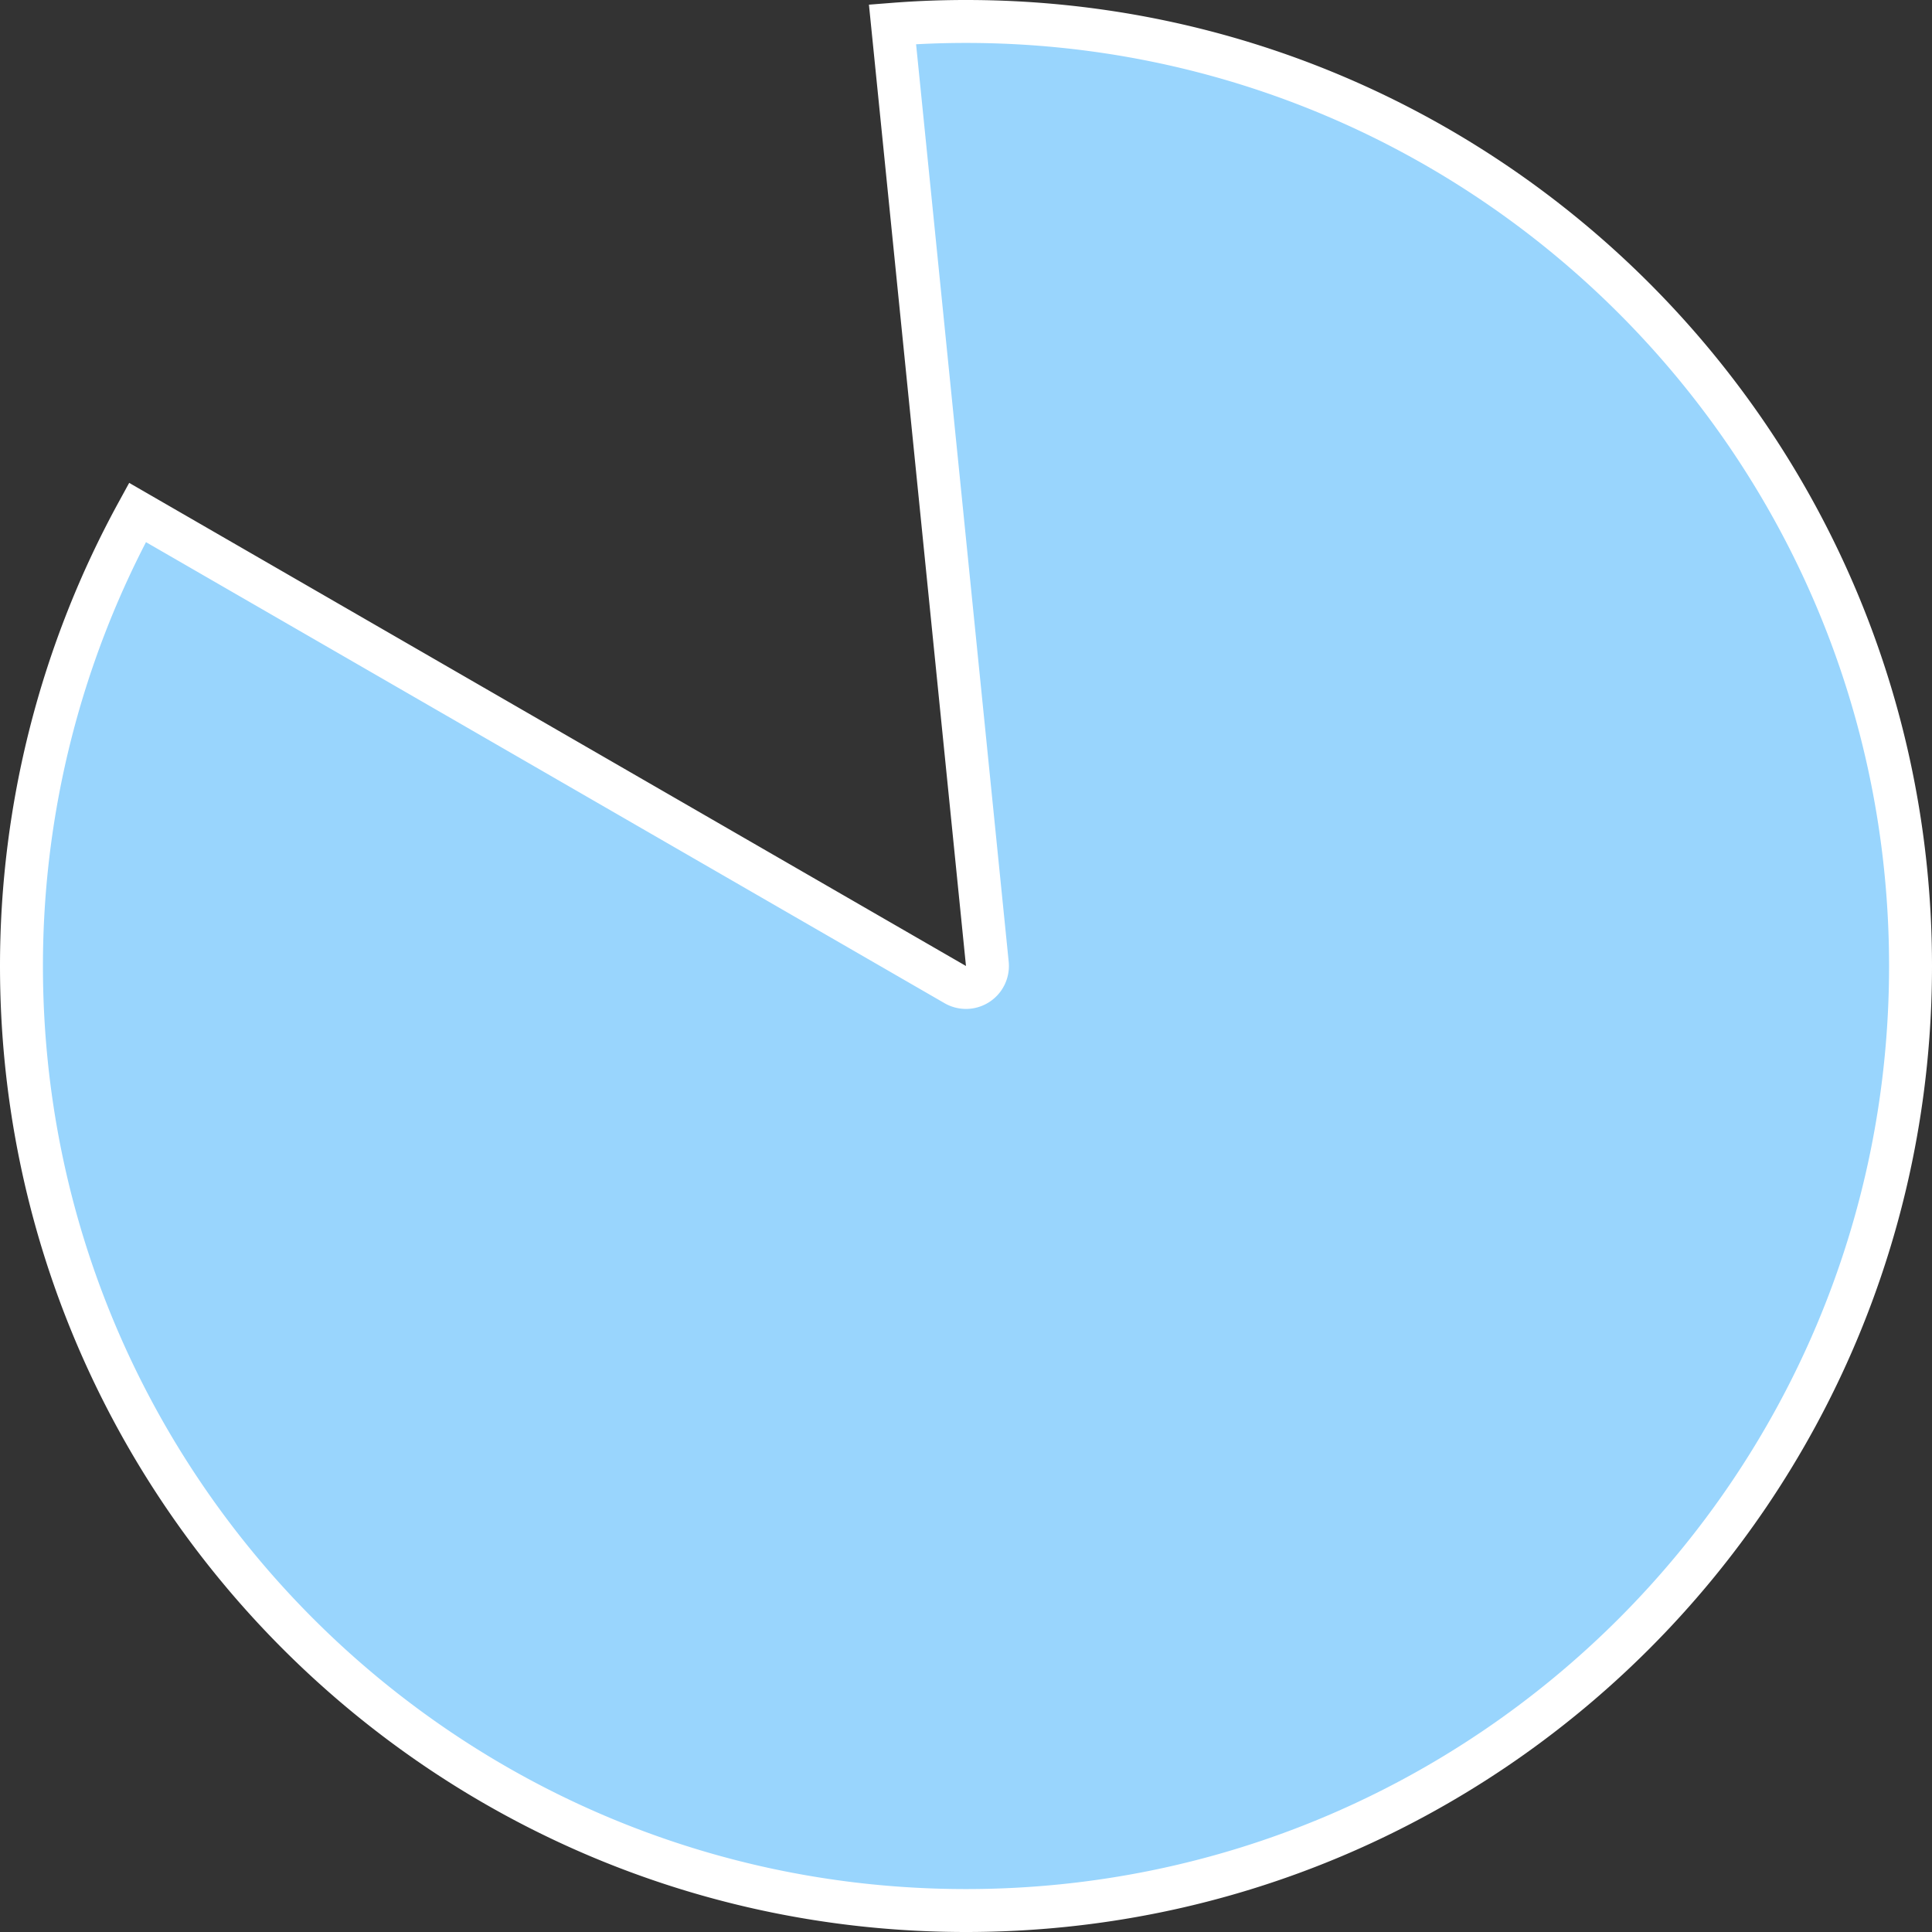 ﻿<?xml version="1.0" encoding="utf-8"?>
<svg version="1.1" xmlns:xlink="http://www.w3.org/1999/xlink" width="45px" height="45px" xmlns="http://www.w3.org/2000/svg">
  <rect width="100%" height="100%" fill="#333333" stroke="none"/>
  <g transform="matrix(1 0 0 1 -102 -84 )">
    <path d="M 122.788 84.567  C 123.358 84.522  123.929 84.5  124.5 84.5  C 136.65 84.5  146.5 94.35  146.5 106.5  C 146.5 118.65  136.65 128.5  124.5 128.5  C 112.35 128.5  102.5 118.65  102.5 106.5  C 102.5 102.805  103.431 99.172  105.202 95.936  L 124.25 106.933  A 0.5 0.5 0 0 0 124.997 106.45 L 122.788 84.567  Z " fill-rule="nonzero" fill="#99d5fd" stroke="none" />
    <path d="M 122.788 84.567  C 123.358 84.522  123.929 84.5  124.5 84.5  C 136.65 84.5  146.5 94.35  146.5 106.5  C 146.5 118.65  136.65 128.5  124.5 128.5  C 112.35 128.5  102.5 118.65  102.5 106.5  C 102.5 102.805  103.431 99.172  105.202 95.936  L 124.25 106.933  A 0.5 0.5 0 0 0 124.997 106.45 L 122.788 84.567  Z " stroke-width="1" stroke="#ffffff" fill="none" />
  </g>
</svg>
